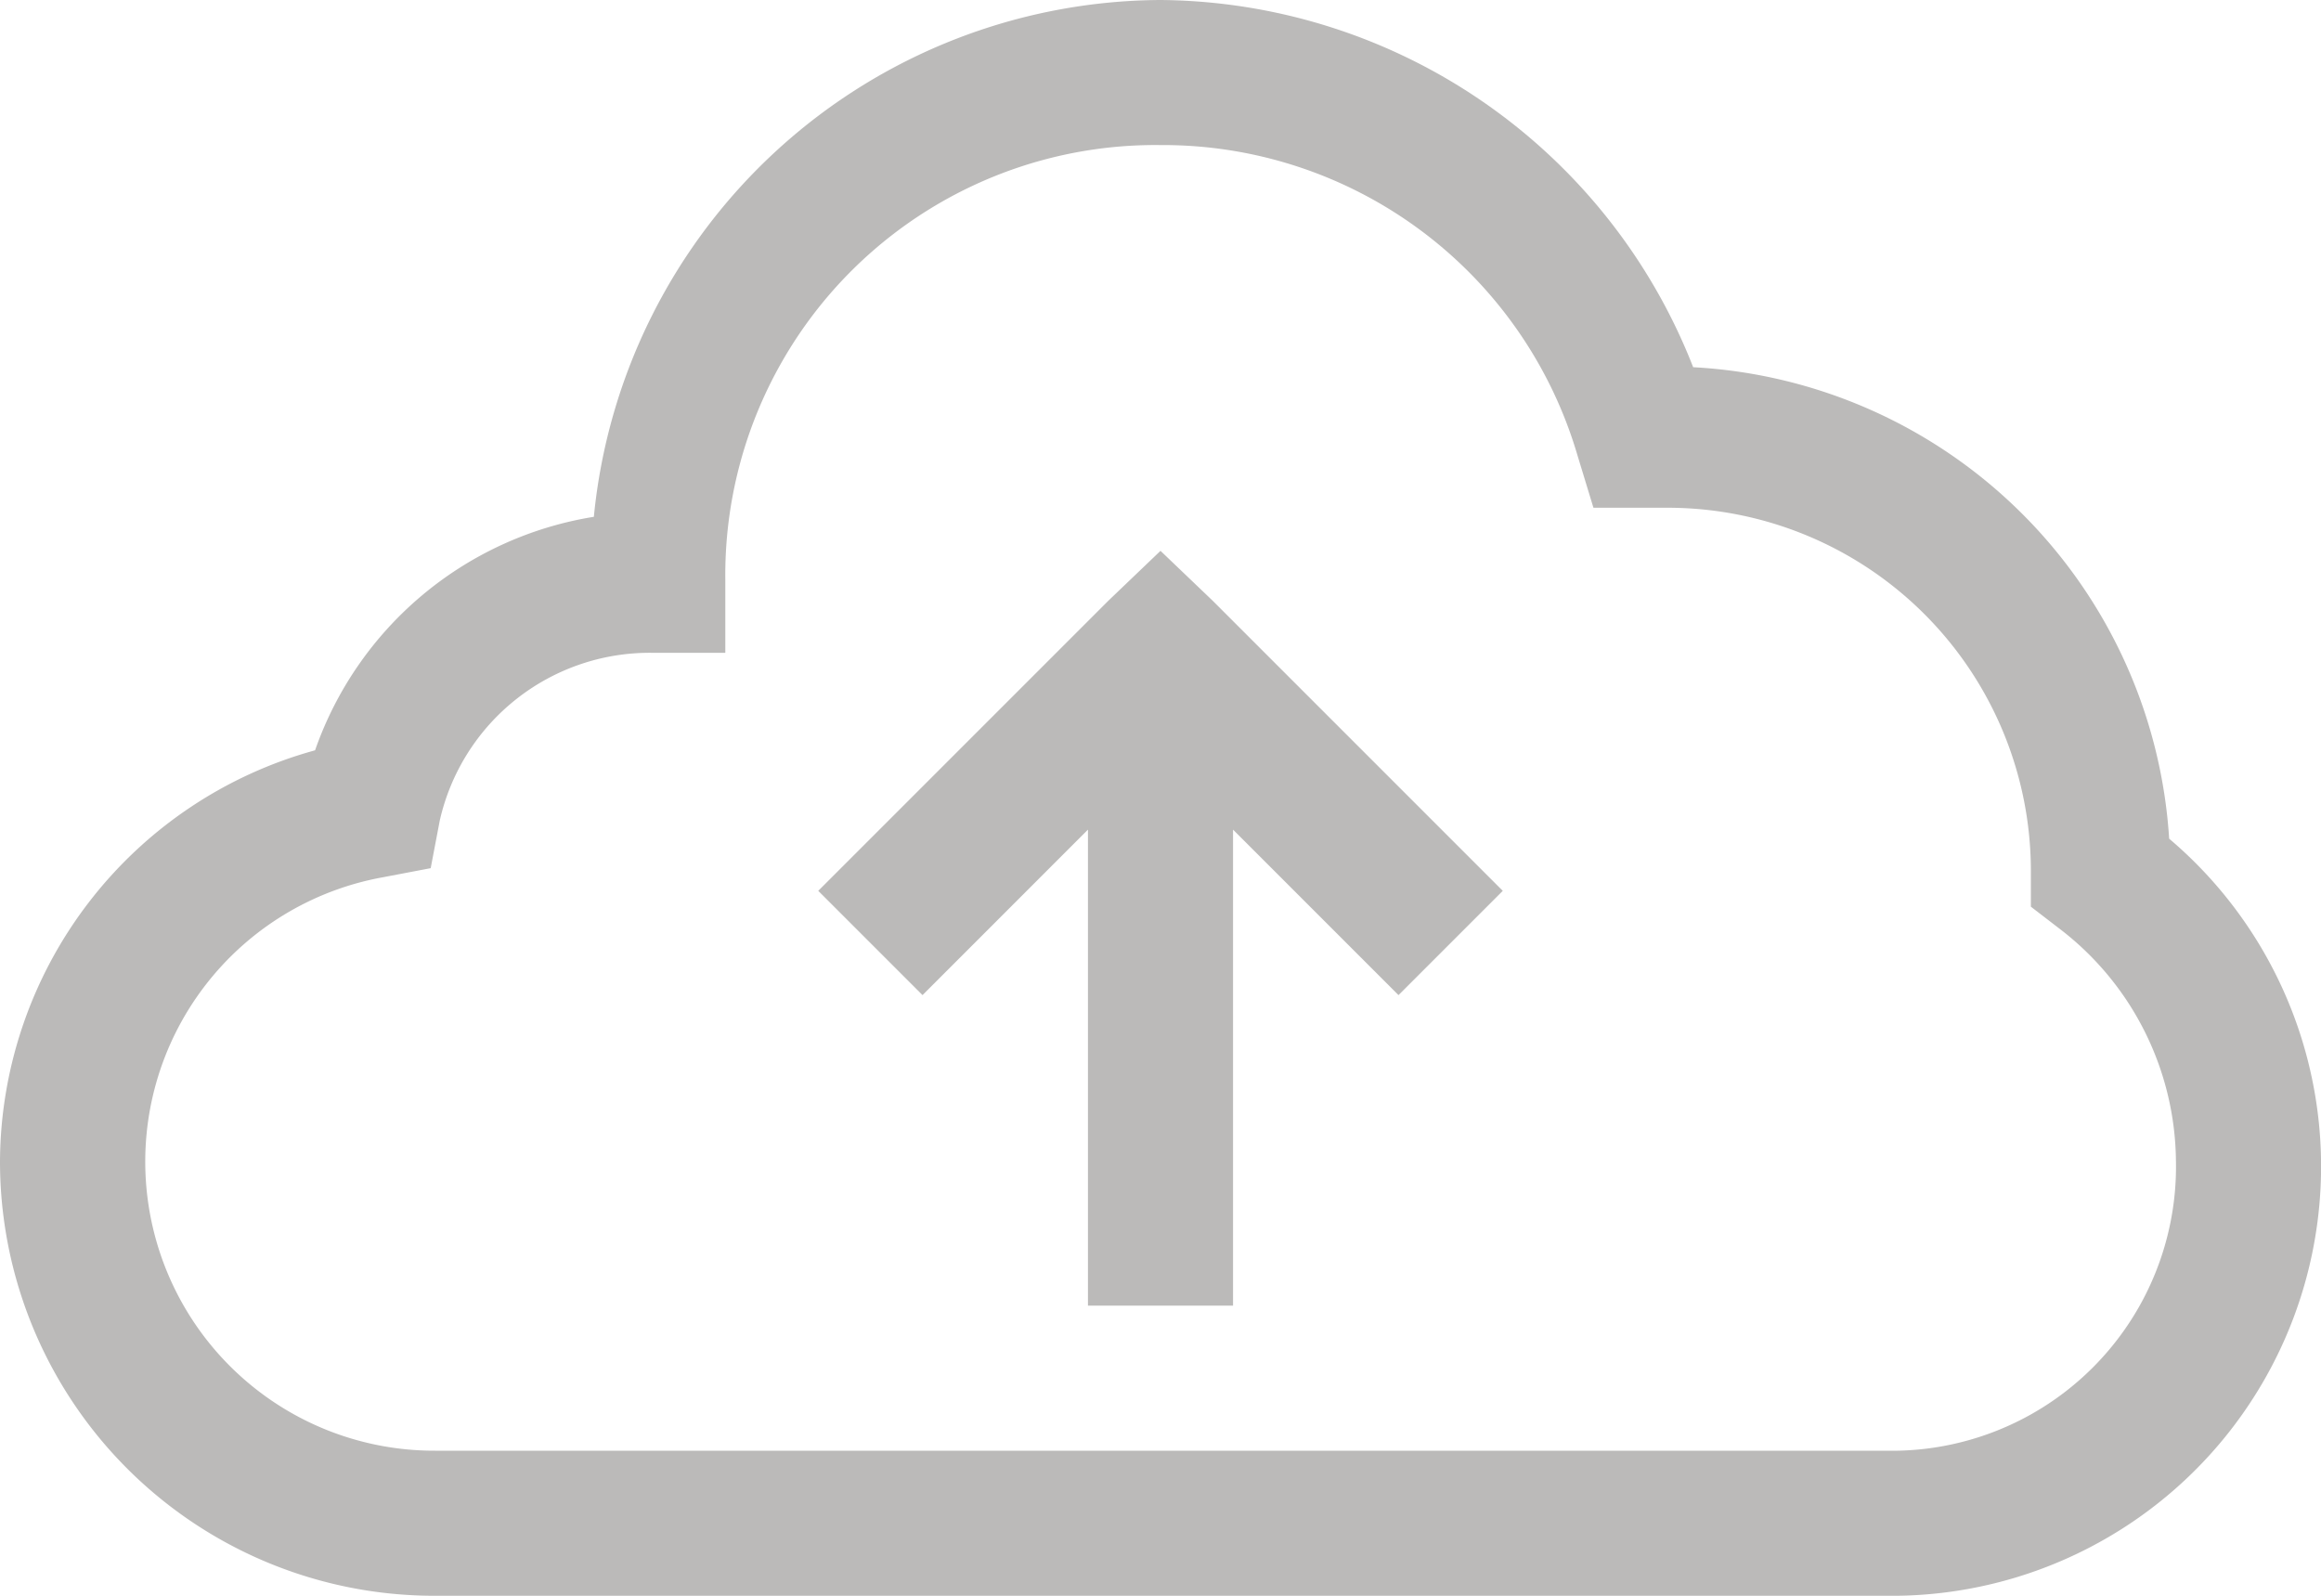 <svg xmlns="http://www.w3.org/2000/svg" width="64" height="44" viewBox="0 0 64 44"><defs><style>.a{fill:#bbbab9;}</style></defs><path class="a" d="M32,4A15.782,15.782,0,0,0,16.375,18.25a9.789,9.789,0,0,0-7.687,6.438A11.817,11.817,0,0,0,0,36,11.974,11.974,0,0,0,12,48H52a11.84,11.84,0,0,0,7.813-20.875,13.9,13.9,0,0,0-13.125-13A15.908,15.908,0,0,0,32,4Zm0,4a11.913,11.913,0,0,1,11.5,8.563L43.938,18H46A10.018,10.018,0,0,1,56,28v1l.813.625A8.146,8.146,0,0,1,60,36a7.834,7.834,0,0,1-8,8H12a7.969,7.969,0,0,1-1.437-15.812l1.313-.25.25-1.312A5.935,5.935,0,0,1,18,22h2V20A11.859,11.859,0,0,1,32,8Zm0,11.188-1.437,1.375-8,8,2.875,2.875L30,26.875V40h4V26.875l4.563,4.563,2.875-2.875-8-8Z" transform="translate(0 -4)"/></svg>